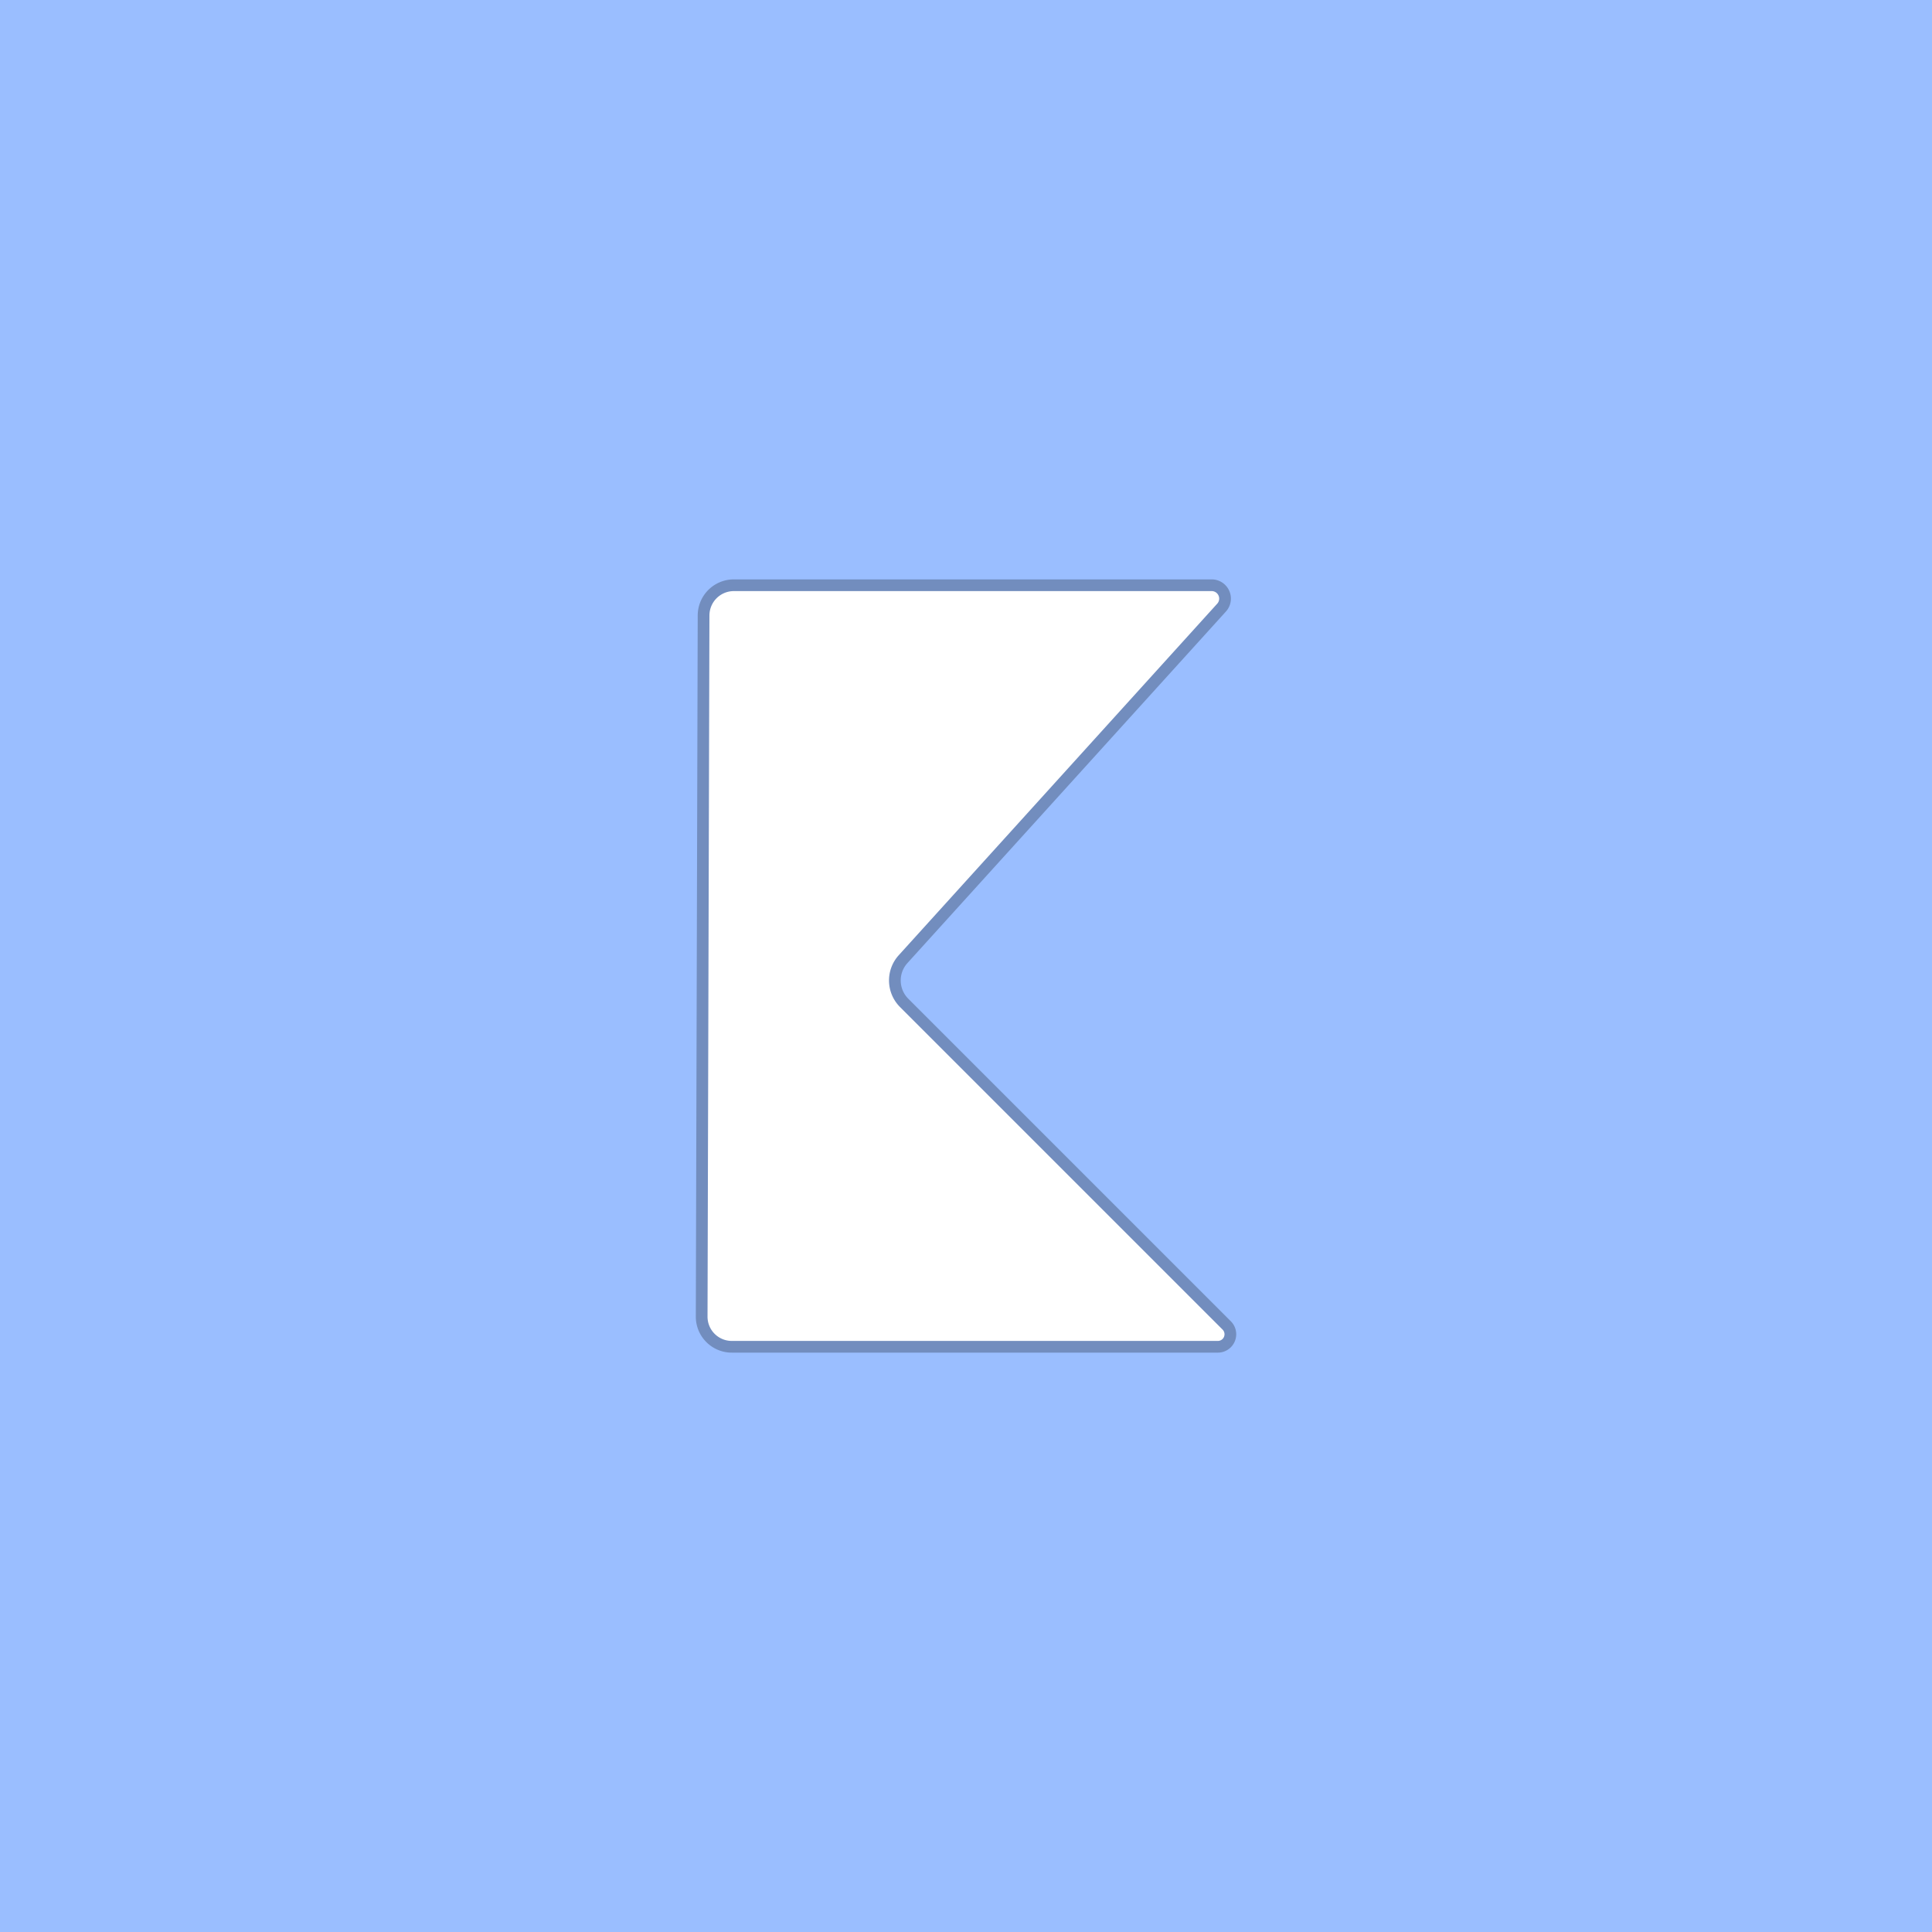 <?xml version="1.0" encoding="UTF-8"?>
<svg version="1.1" viewBox="0 0 192 192" xml:space="preserve" xmlns="http://www.w3.org/2000/svg">
  <rect class="a" width="100%" height="100%" fill="#9abeff" />
  <path
    d="m69.92 61.16-0.189 69.681a2.992 2.992 45.078 0 0 2.992 3h48.307a1.243 1.243 112.5 0 0 0.879-2.121l-32.055-32.055a3.152 3.152 88.588 0 1-0.107-4.345l31.652-34.937a1.33 1.33 66.088 0 0-0.986-2.223h-47.484a3.008 3.008 135.08 0 0-3.008 3z"
    fill="#fff" stroke="#728dbe" stroke-linecap="round" stroke-linejoin="round" stroke-width="1.164" />
</svg>
